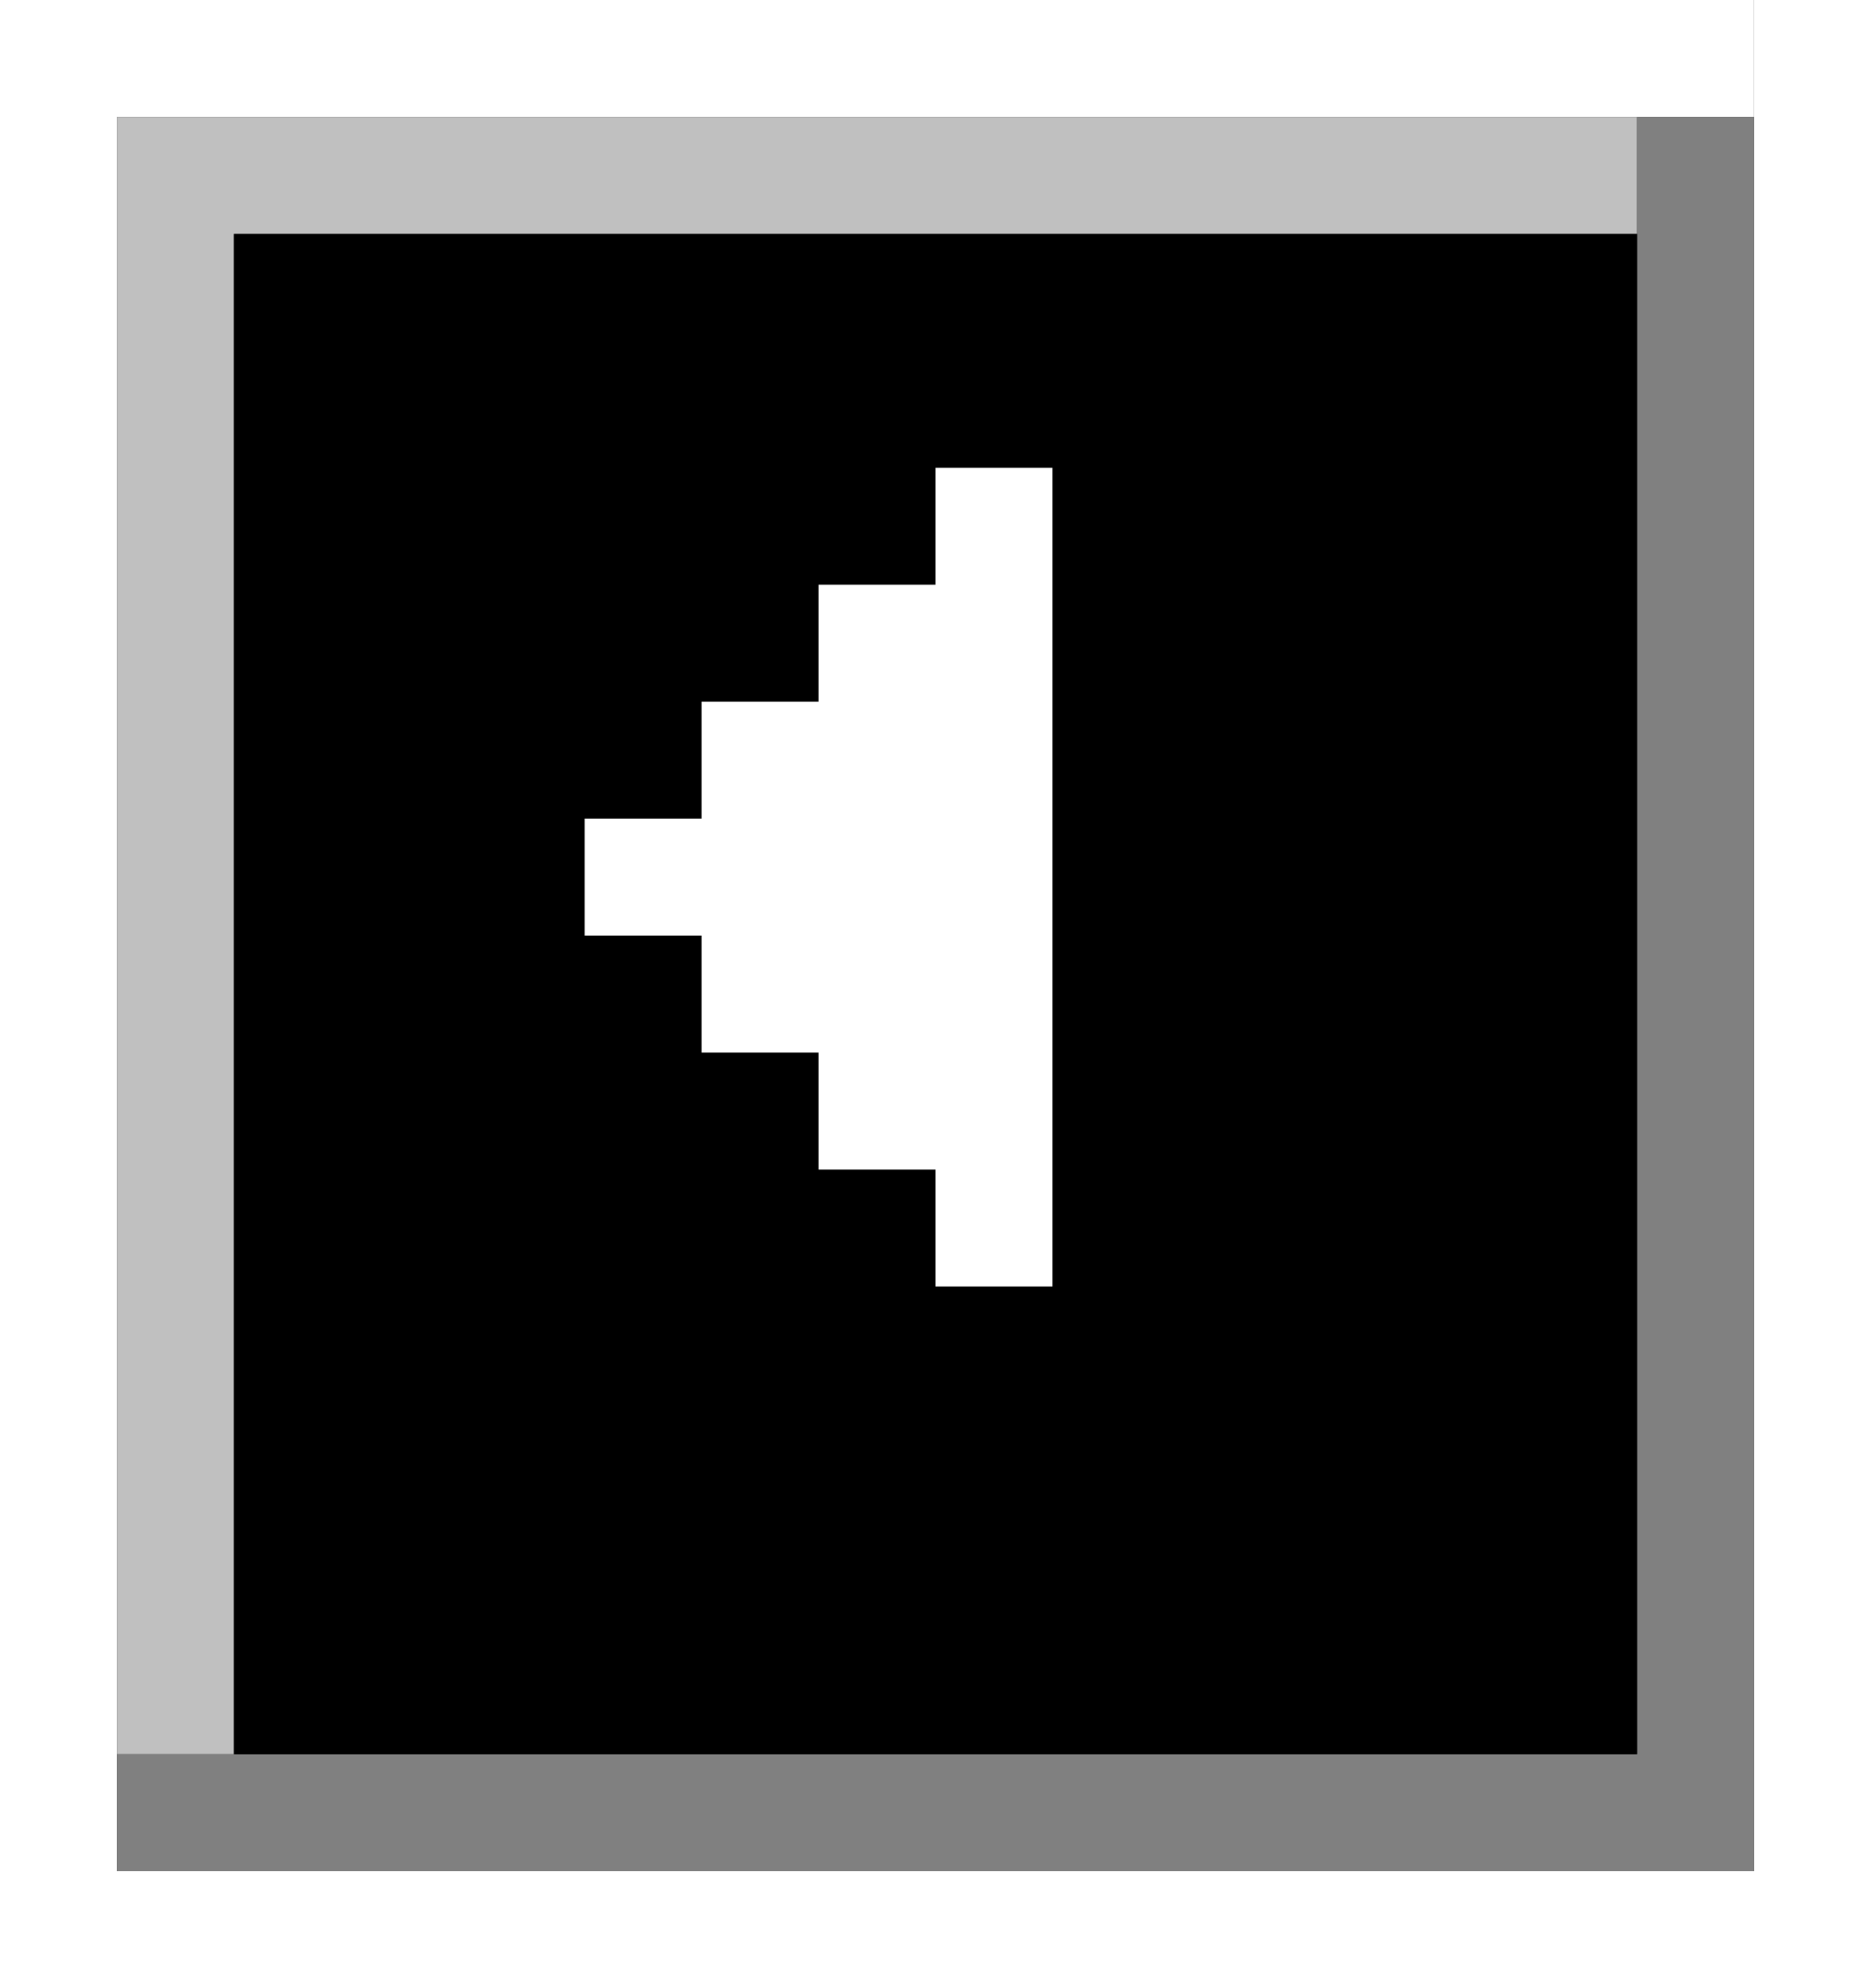 <svg width="16" height="17" viewBox="0 0 16 17" fill="none" xmlns="http://www.w3.org/2000/svg">
<rect x="0" y="0" width="16" height="17" fill="#333333" stroke="none"/>
<path fill-rule="evenodd" clip-rule="evenodd" d="M15 0H0V1V16H1V1H15V0Z" fill="white"/>
<path fill-rule="evenodd" clip-rule="evenodd" d="M2 1H1V15H2V2H14V1H2Z" fill="#C0C0C0"/>
<path fill-rule="evenodd" clip-rule="evenodd" d="M16 17H15H0V16H15V0H16V17Z" fill="white"/>
<path fill-rule="evenodd" clip-rule="evenodd" d="M15 1H14V15H1V16H14H15V1Z" fill="#808080"/>
<rect x="2" y="2" width="12" height="13" fill="black"/>
<path fill-rule="evenodd" clip-rule="evenodd" d="M9 4H8V5H7V6H6V7H5V8H6V9H7V10H8V11H9V4Z" fill="white"/>
</svg>
